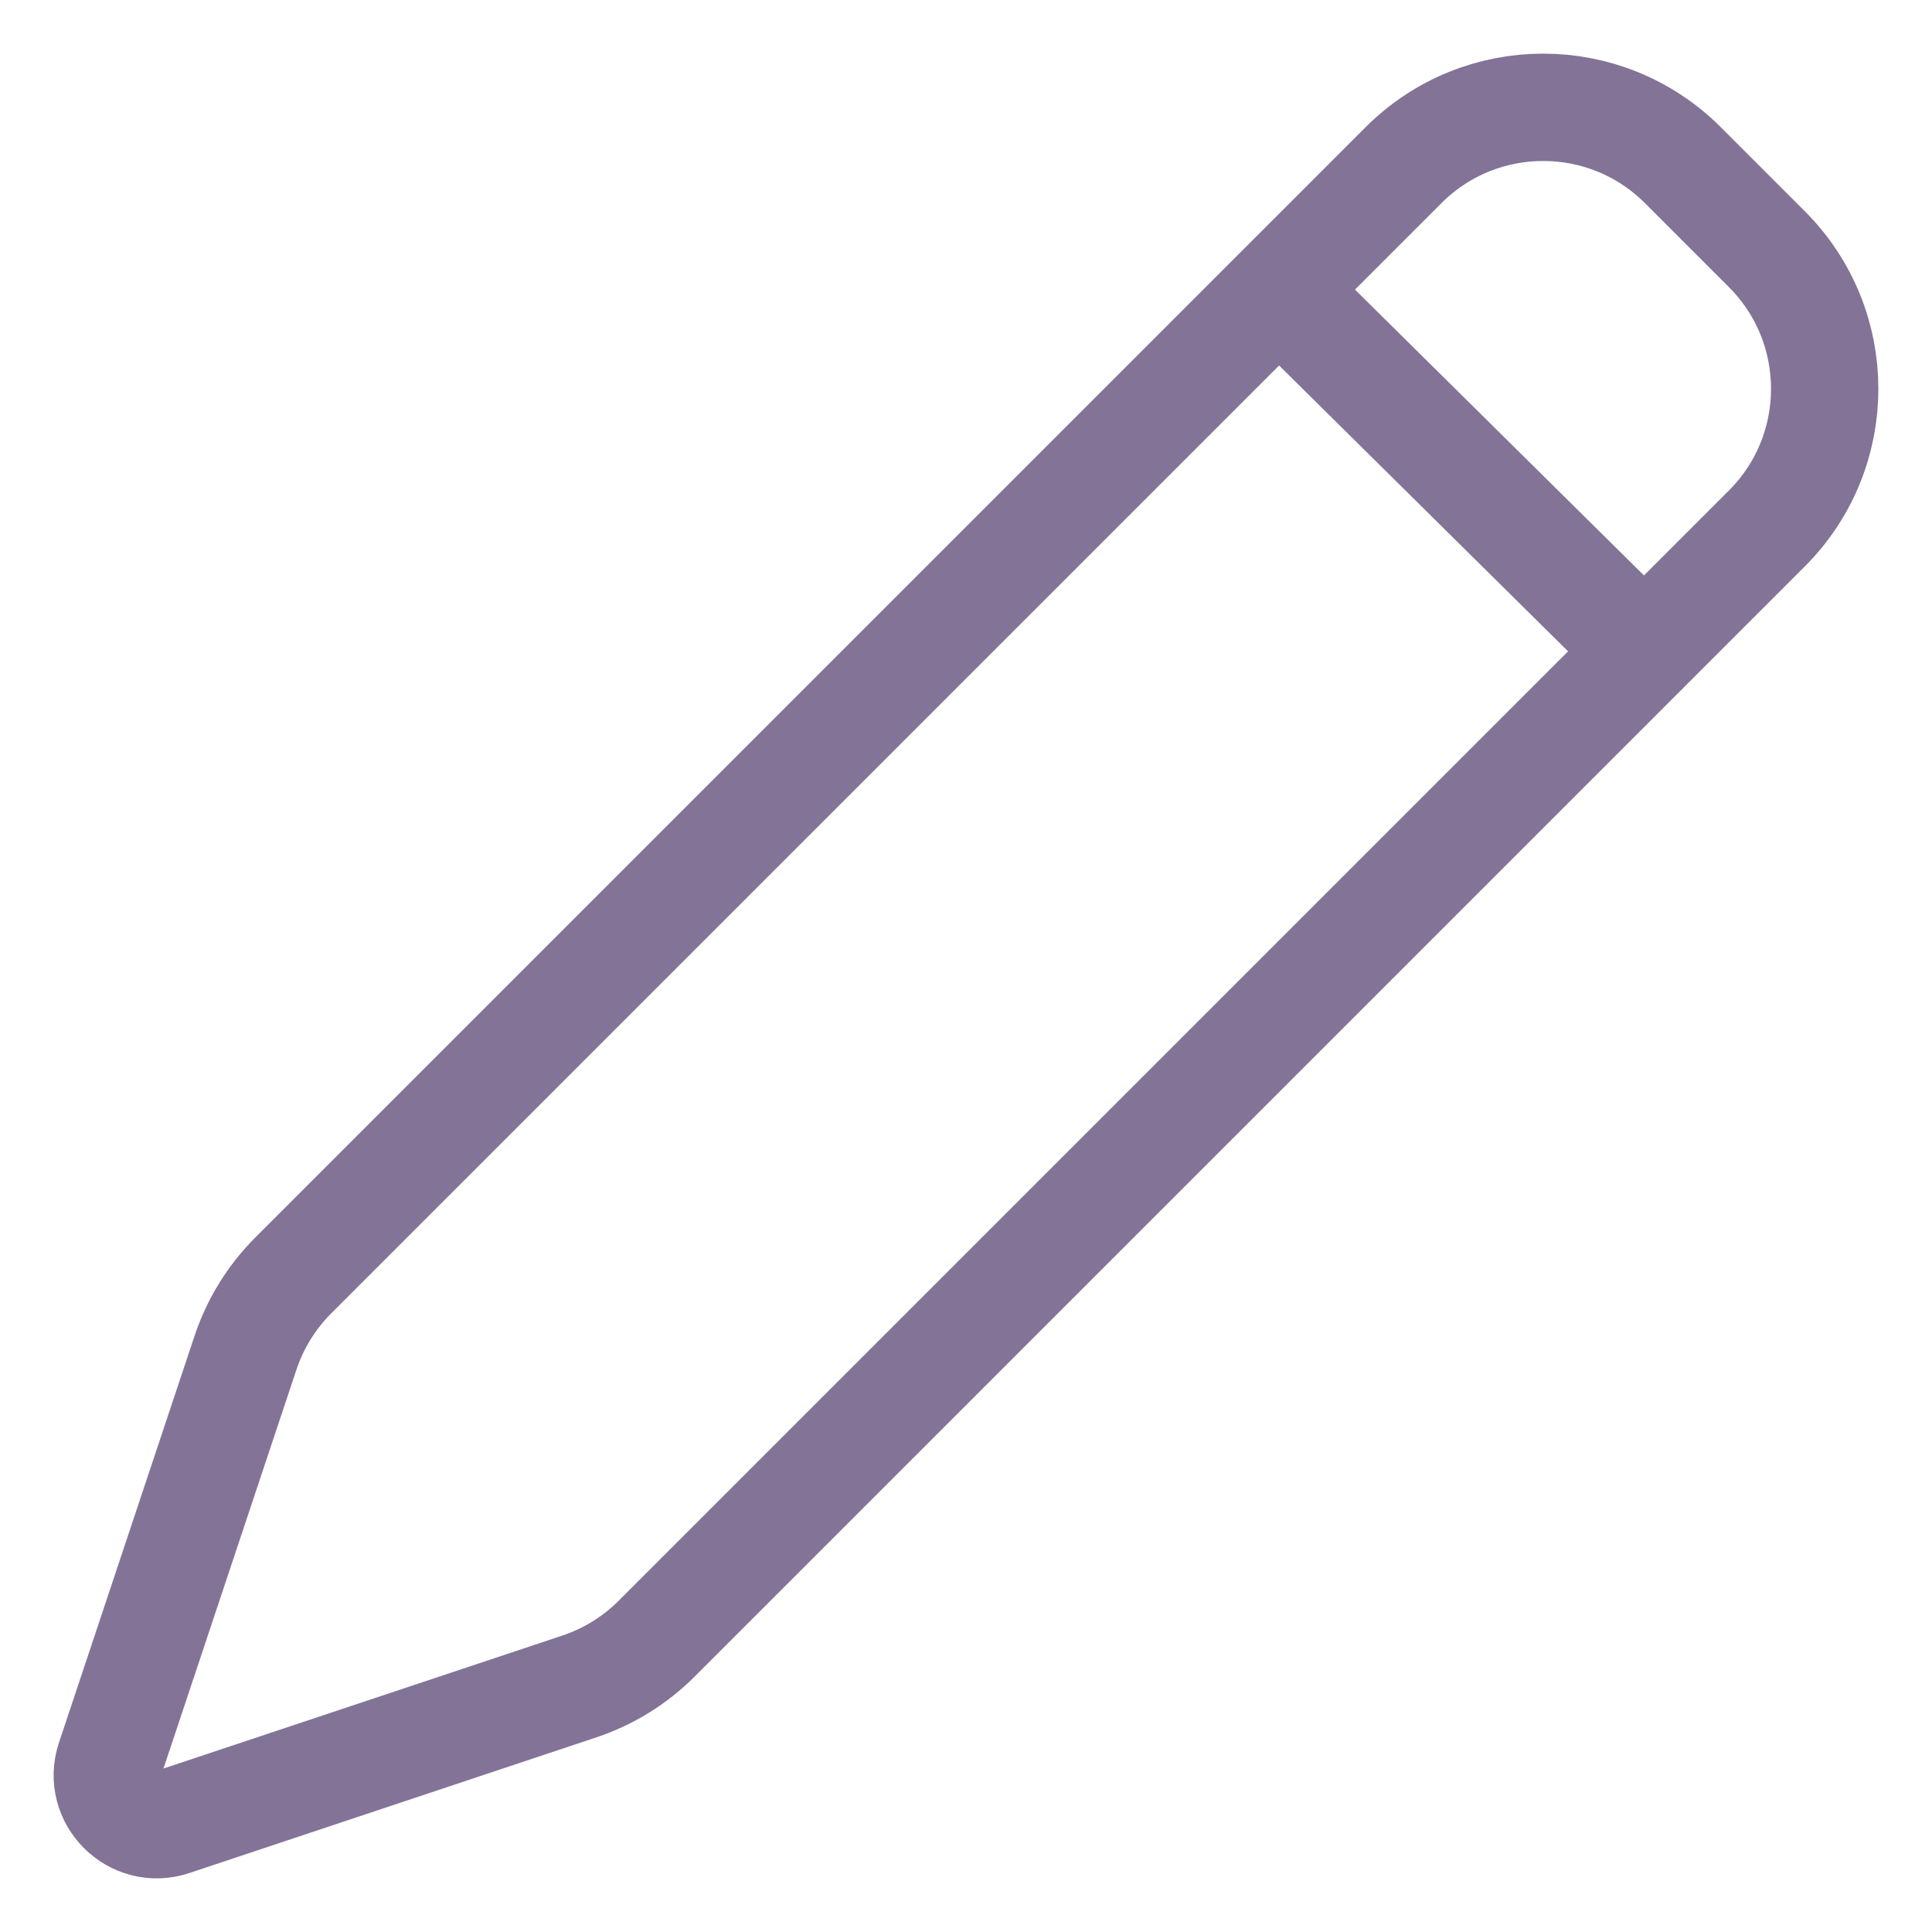 <svg width="18" height="18" viewBox="0 0 18 18" fill="none" xmlns="http://www.w3.org/2000/svg">
<path d="M11.915 2.7L15.319 6.067M15.679 1.539L16.461 2.321C17.18 3.04 17.18 4.205 16.461 4.924L6.118 15.267C5.916 15.469 5.67 15.621 5.399 15.712L1.607 16.976C1.247 17.096 0.904 16.753 1.024 16.393L2.288 12.601C2.379 12.33 2.531 12.084 2.733 11.882L13.076 1.539C13.795 0.82 14.96 0.82 15.679 1.539Z" stroke="#827397" stroke-linecap="round" stroke-linejoin="round"/>
</svg>
